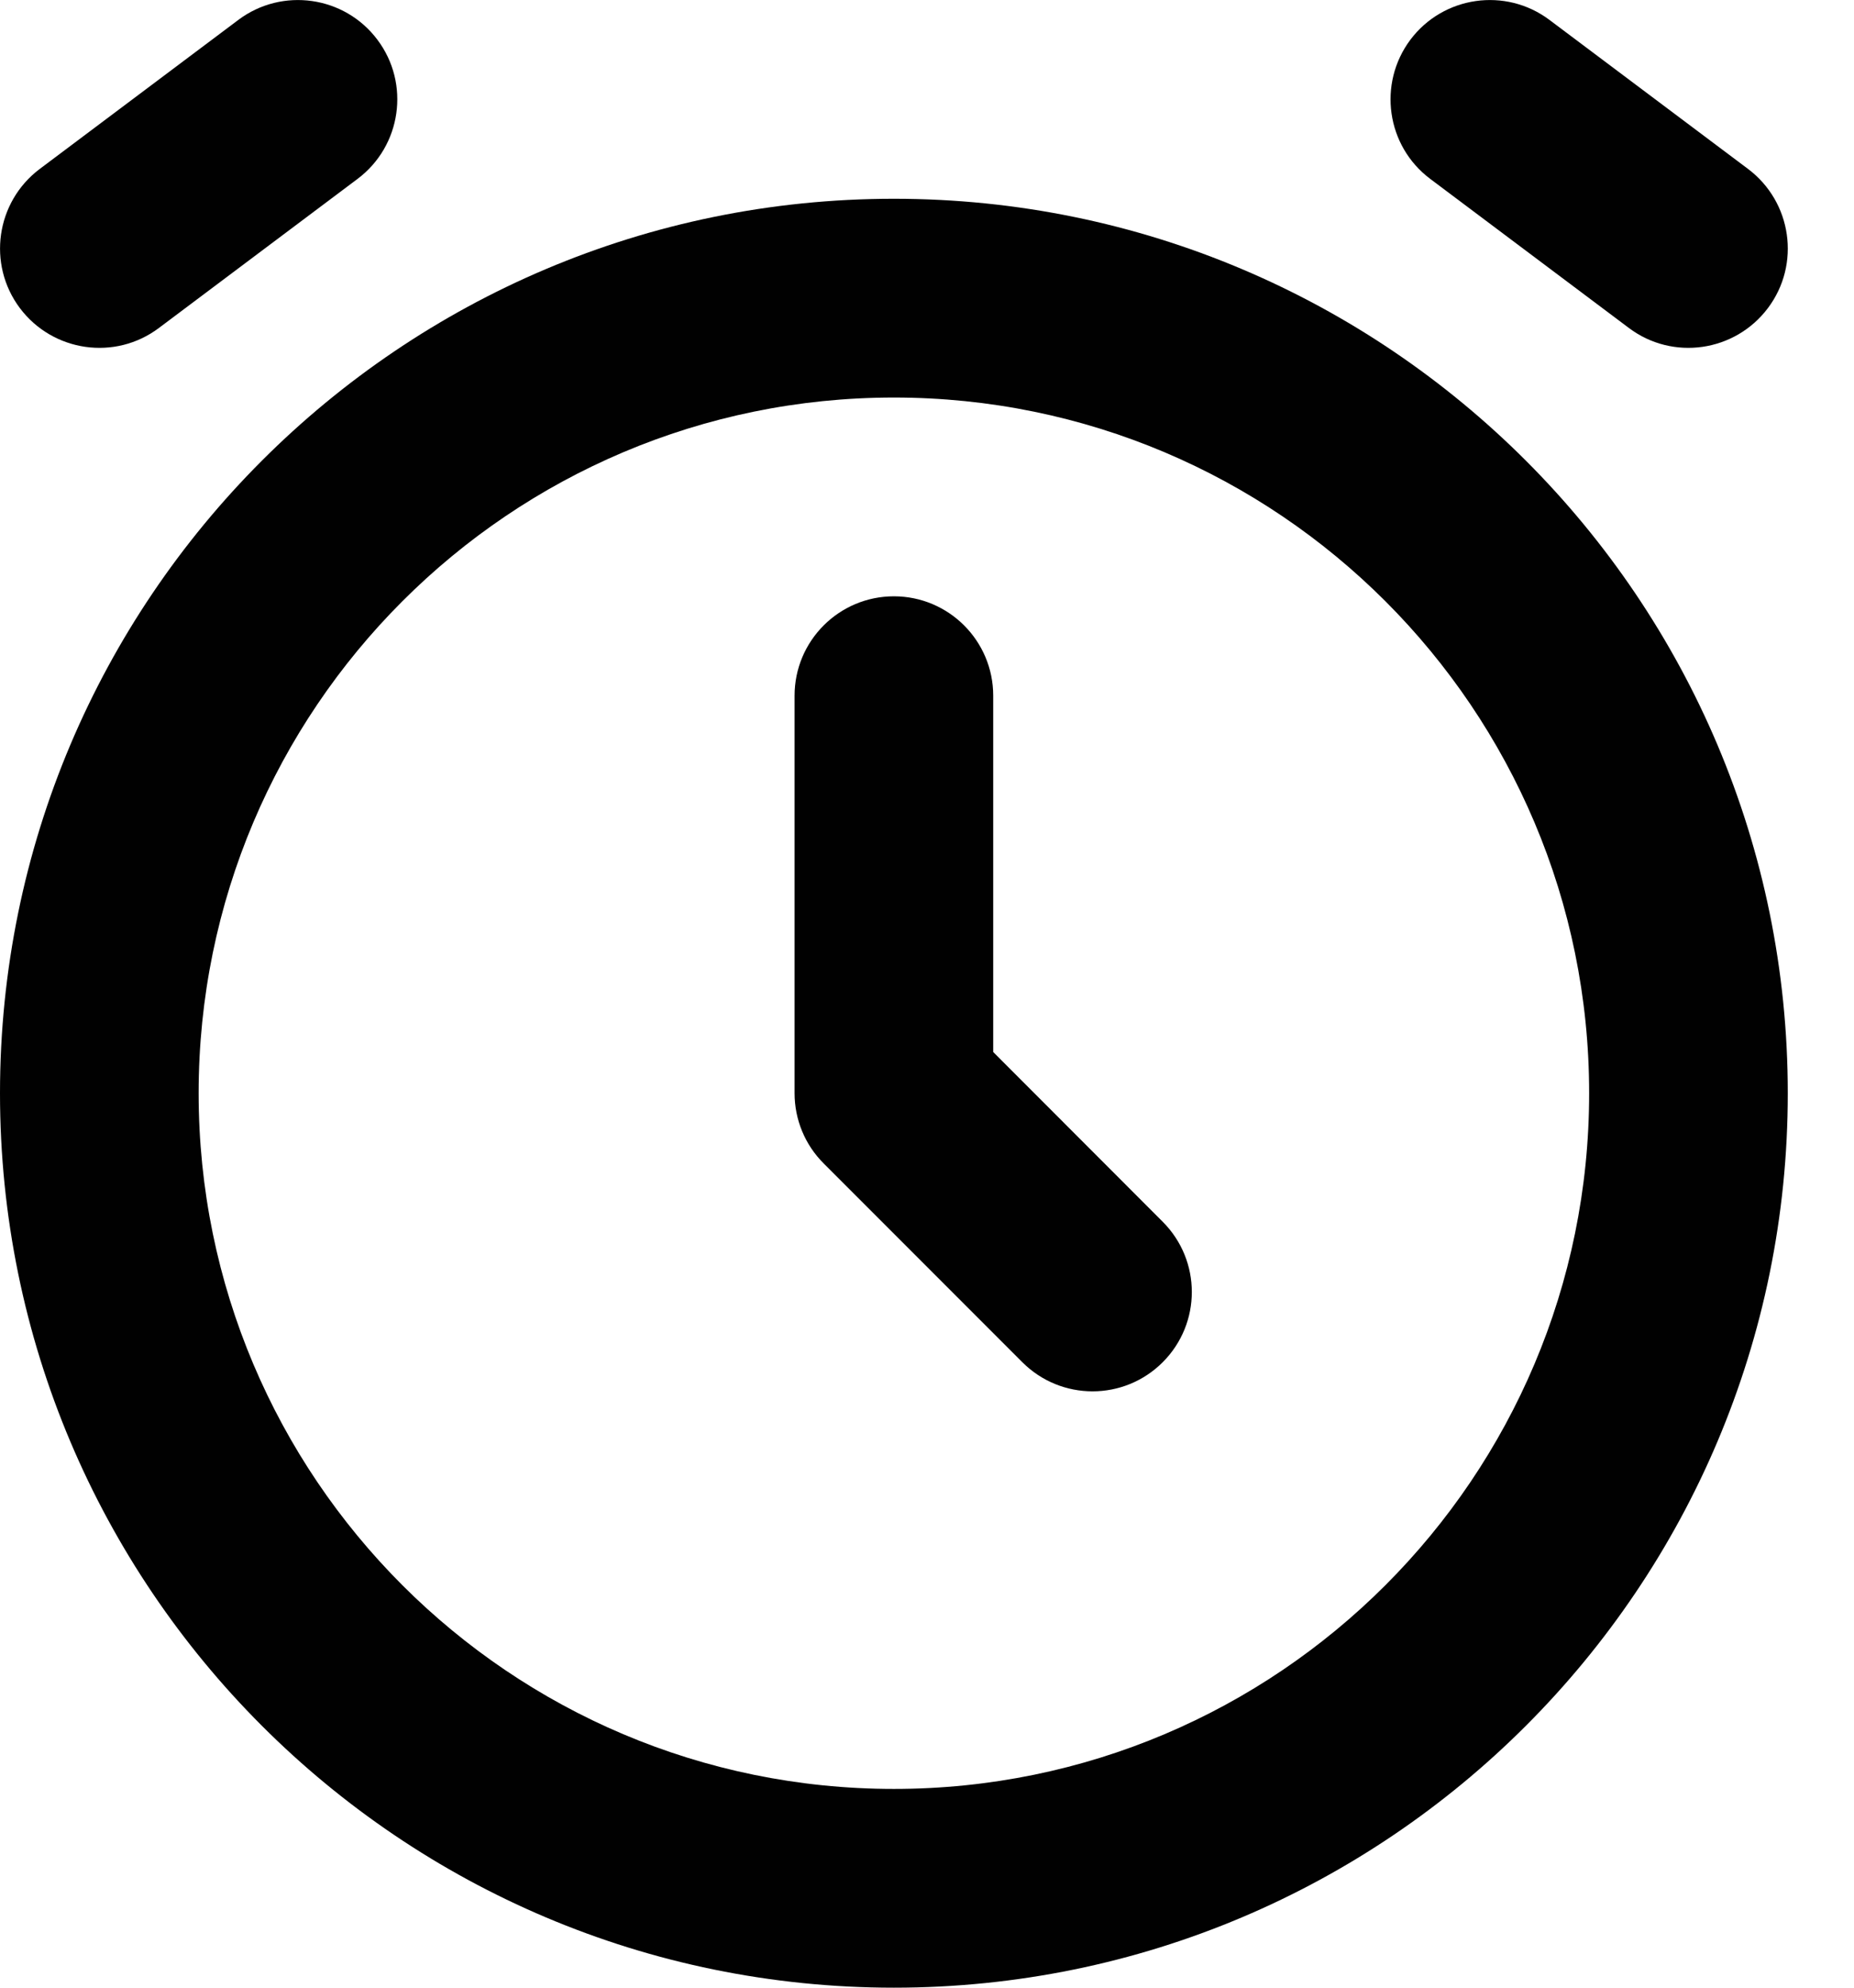 <svg width="14" height="15" viewBox="0 0 14 15" fill="none" xmlns="http://www.w3.org/2000/svg">
<path fill-rule="evenodd" clip-rule="evenodd" d="M6.75 3C3.851 3 1.5 5.351 1.5 8.25C1.5 11.149 3.851 13.5 6.75 13.5C9.649 13.5 12 11.149 12 8.25C12 5.351 9.649 3 6.75 3ZM0 8.25C0 4.522 3.022 1.5 6.75 1.5C10.478 1.5 13.5 4.522 13.5 8.25C13.5 11.978 10.478 15 6.75 15C3.022 15 0 11.978 0 8.25Z" fill="#010101"/>
<path fill-rule="evenodd" clip-rule="evenodd" d="M6.75 4.5C7.164 4.5 7.5 4.836 7.5 5.25V7.939L8.78 9.22C9.073 9.513 9.073 9.987 8.78 10.28C8.487 10.573 8.013 10.573 7.72 10.28L6.22 8.78C6.079 8.64 6 8.449 6 8.25V5.25C6 4.836 6.336 4.5 6.75 4.5Z" fill="#010101"/>
<path d="M1.2 2.475C0.869 2.724 0.399 2.656 0.15 2.325C-0.098 1.994 -0.031 1.524 0.3 1.275L1.8 0.15C2.131 -0.098 2.602 -0.031 2.85 0.3C3.099 0.631 3.031 1.102 2.7 1.35L1.2 2.475Z" fill="#010101"/>
<path d="M11.7 0.15C11.369 -0.098 10.899 -0.031 10.65 0.3C10.402 0.632 10.469 1.102 10.8 1.35L12.3 2.475C12.631 2.724 13.101 2.656 13.35 2.325C13.599 1.994 13.531 1.524 13.2 1.275L11.7 0.15Z" fill="#010101"/>
</svg>
